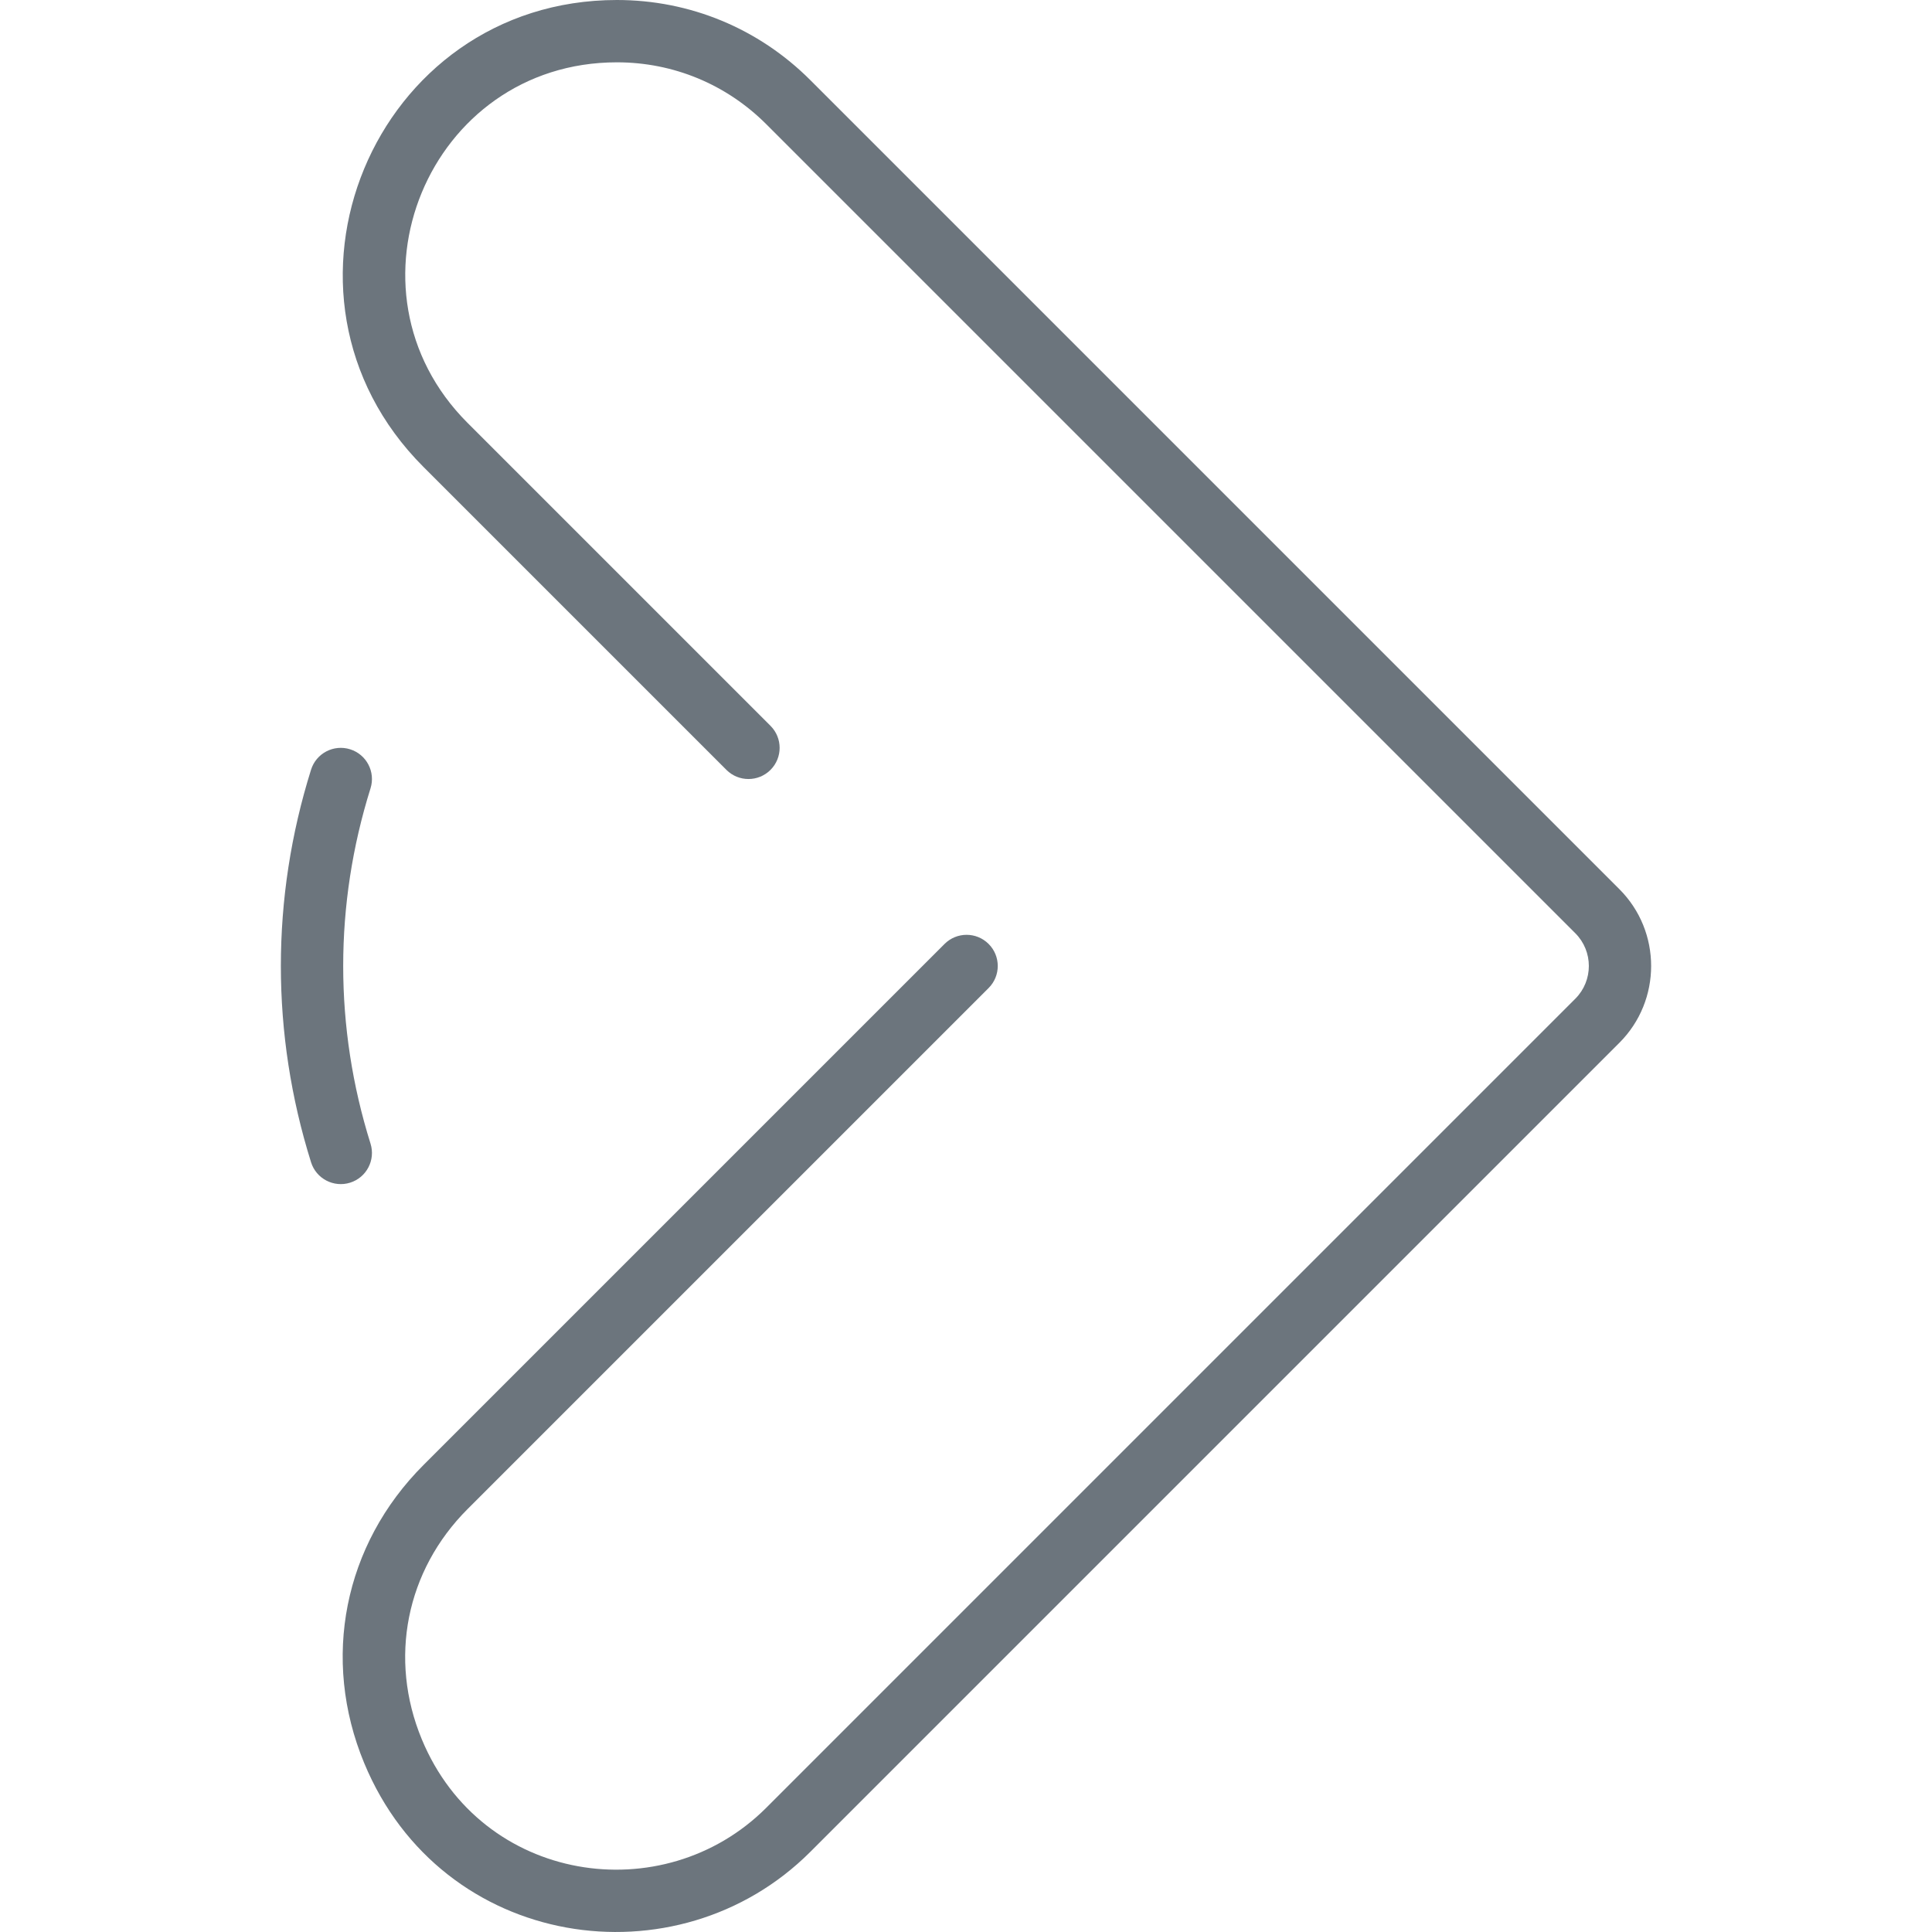 <svg id="Layer_1" style="fill:#6c757d" enable-background="new 0 0 496.009 496.009" height="512" viewBox="0 0 496.009 496.009" width="512" xmlns="http://www.w3.org/2000/svg"><g><path d="m415.746 228.276-207.707-207.708c-13.264-13.263-30.899-20.568-49.658-20.568-62.547 0-93.945 75.592-49.657 119.883l77.775 77.774c3.124 3.123 8.189 3.123 11.313 0 3.125-3.125 3.125-8.189 0-11.314l-77.775-77.774c-34.148-34.15-10.022-92.569 38.344-92.569 14.485 0 28.102 5.641 38.344 15.883l207.708 207.708c4.637 4.637 4.637 12.182 0 16.818l-207.708 207.708c-26.436 26.436-73.101 19.438-88.443-17.602-8.55-20.642-4.046-43.282 11.756-59.084l133.775-133.774c3.125-3.125 3.125-8.189 0-11.314-3.124-3.123-8.189-3.123-11.313 0l-133.775 133.774c-20.465 20.466-26.299 49.787-15.225 76.521 19.916 48.079 80.391 56.941 114.539 22.793l207.708-207.708c10.875-10.875 10.875-28.571-.001-39.447z"/><path d="m95.125 293.606c-9.354-29.836-9.354-61.377 0-91.213 1.322-4.217-1.024-8.705-5.241-10.027-4.215-1.322-8.705 1.024-10.027 5.24-10.335 32.968-10.335 67.819 0 100.787 1.327 4.232 5.831 6.557 10.027 5.24 4.217-1.321 6.563-5.81 5.241-10.027z"/></g></svg>